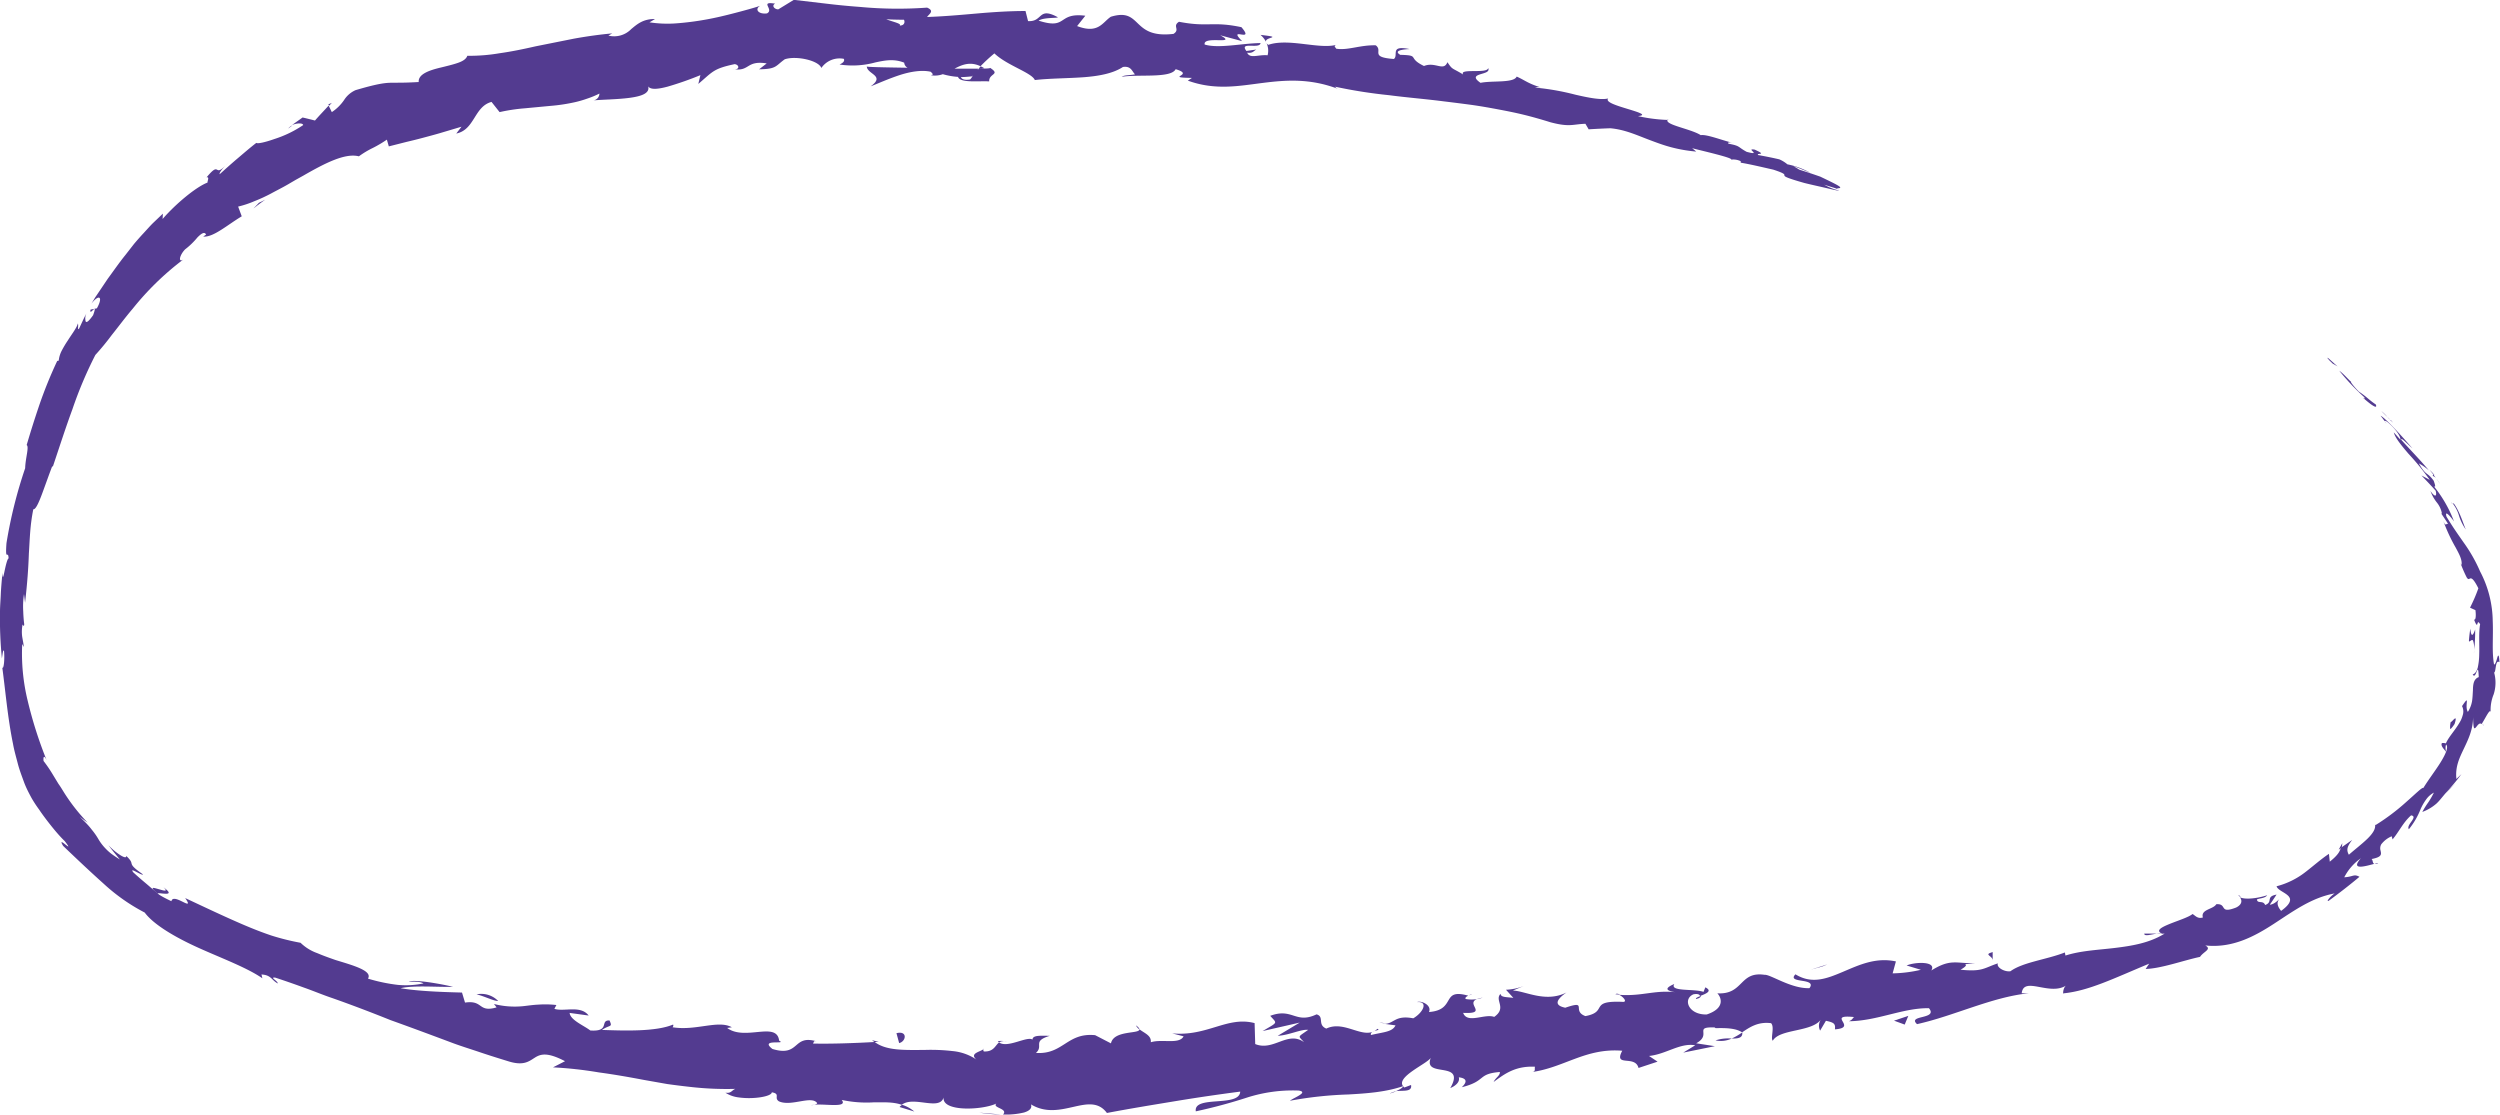 <svg xmlns="http://www.w3.org/2000/svg" viewBox="0 0 656.48 292.72"><defs><style>.cls-1{fill:#533b90;}</style></defs><title>Asset 3</title><g id="Layer_2" data-name="Layer 2"><g id="Layer_1-2" data-name="Layer 1"><path class="cls-1" d="M611.46,94.11c-.57-.47-.41,0,1.07,1.35l1.29.76Z"/><path class="cls-1" d="M620.47,104.41c1.79,1.6,4,3.32,3.4,1.81-2-1.38-2.28-1.93-4.46-3.4-1.43-1.45-2.33-2.68-2-2.54-.58-.44-2.16-2.31-3.12-2.91a58.85,58.85,0,0,0,6.52,6.91C621.26,104.92,620.66,104.48,620.47,104.41Z"/><path class="cls-1" d="M566.41,245.15l1.3,0A3.63,3.63,0,0,0,566.41,245.15Z"/><path class="cls-1" d="M445.38,262.33c.92-.18,1.27-.54,1.28-.82C445.82,261.81,445.14,262.08,445.38,262.33Z"/><path class="cls-1" d="M424.19,261.09c.46.06.84.06,1.25.09C424.94,260.93,424.45,260.82,424.19,261.09Z"/><path class="cls-1" d="M566.41,245.15h-3.35C563.05,246,564.83,245.37,566.41,245.15Z"/><path class="cls-1" d="M639.24,124.73a10.22,10.22,0,0,0-1.25-1.35c.37.44.72.88,1.07,1.34A.74.74,0,0,1,639.24,124.73Z"/><path class="cls-1" d="M614.11,223.12l.8-.53a5.33,5.33,0,0,0,.15-1.17Z"/><path class="cls-1" d="M641.23,195.13c-.46.74.72,1.74,1.16,2.38a3.09,3.09,0,0,1,0-2.23A2,2,0,0,0,641.23,195.13Z"/><path class="cls-1" d="M641.14,134.51l-.65-1Z"/><path class="cls-1" d="M588.39,235.56a1.67,1.67,0,0,0-.62-.56A1.14,1.14,0,0,0,588.39,235.56Z"/><path class="cls-1" d="M437.9,31.26c0,.05,0,.11,0,.16C438.12,31.4,438.21,31.36,437.9,31.26Z"/><path class="cls-1" d="M482.89,49.68l-.64-.2c-.08,0-.17,0-.19.1Z"/><path class="cls-1" d="M385.81,261.31l.17,0C387,261,386.4,261.06,385.81,261.31Z"/><path class="cls-1" d="M42.94,233c1.45,1.33-.07.84-1.4.45s-2.42-.72-.16,1.23C41.12,234.1,46.84,235.86,42.94,233Z"/><path class="cls-1" d="M639.77,125.69c.33.47.67.94,1,1.44A12.16,12.16,0,0,0,639.77,125.69Z"/><path class="cls-1" d="M41.38,234.69h0l.48.39Z"/><path class="cls-1" d="M298.28,269.25a3,3,0,0,0,.93,1.07C299.17,270.06,299,269.75,298.28,269.25Z"/><path class="cls-1" d="M363.88,268.71l-1.65-.23A5.43,5.43,0,0,0,363.88,268.71Z"/><path class="cls-1" d="M264.39,273.64a3.64,3.64,0,0,0-2.38-.19,1.52,1.52,0,0,0,.36.29A1.92,1.92,0,0,1,264.39,273.64Z"/><path class="cls-1" d="M229,273.15a6.26,6.26,0,0,0,.63.49l1.12-.07Z"/><path class="cls-1" d="M331,9.16A6.06,6.06,0,0,1,332.45,11C332,9.65,337.33,9.89,331,9.16Z"/><path class="cls-1" d="M638.87,125a1.71,1.71,0,0,1,.9.7l-.72-1C638.89,124.7,638.78,124.74,638.87,125Z"/><path class="cls-1" d="M262.87,292.66l-5.74-.49A42.55,42.55,0,0,0,262.87,292.66Z"/><path class="cls-1" d="M75.69,33.76l1.09-.84A2.63,2.63,0,0,0,75.69,33.76Z"/><path class="cls-1" d="M240.09,291.88a8.88,8.88,0,0,0-3.18-1.76,2.29,2.29,0,0,0-.69.57Z"/><path class="cls-1" d="M332.46,11.07a0,0,0,0,1,0,0A0,0,0,0,0,332.46,11.07Z"/><path class="cls-1" d="M370.16,12.89c-5.36-1.09-2.82,1.59-4.14,2.6-6.48-.48-2.74-2.09-4.76-3.59-4.09-.12-7.43,1.41-10.4.88-.18-.41-.74-.63,0-1-4.47,1.2-12.6-1.83-17.82,0a1.6,1.6,0,0,1-.58-.69,4.68,4.68,0,0,1,.4,3.43c-2.42-.25-4.63,1-5.37-.69,1.47.22,1.66-.41,2.41-.83l-2.6.39c-2-2.6,3.53-.39,3.71-2.08-5,.07-11,1.49-14.67.39-.57-2.44,8.92.2,4.07-2.44l5.77,1.55c-4.11-4.13,3.54.68-.19-3.67-7.66-1.62-8.75.07-16.39-1.42-1.85,1.15.4,2-1.45,3.18-5.57.65-7.59-1.06-9.28-2.67s-3-3.1-7.17-1.83c-2.21,1.45-3.24,4.59-8.86,2.45L285,4.13c-7.48-.92-4.54,3.79-12.27,1.29,1.46-1,6-.54,4.84-1-5-2.66-3.7,1.38-7.61,1.12l-.67-2.65c-4,0-8.26.26-12.6.64s-8.79.78-13.24.93c.51-.79,2.06-1.58,0-2.46a105.69,105.69,0,0,1-17.59-.18c-3-.22-6-.51-8.88-.86l-8.53-1-4.08,2.5c-1,0-1.85-1-.82-1.5-4.3-.69-.15,1.52-2.15,2.56-2.4.29-3.26-1.2-1.76-2-1.85.61-4.09,1.22-6.54,1.86S188,4.67,185.34,5.14a73.63,73.63,0,0,1-7.86,1,31,31,0,0,1-6.93-.28L172,5c-3.12-.06-4.71,1.37-6.24,2.63a6.25,6.25,0,0,1-6,1.72l1-.58c-3.33.3-6.73.78-10.1,1.39l-10,2c-3.24.74-6.4,1.39-9.41,1.81a46.61,46.61,0,0,1-8.54.68c-.28.87-1.24,1.44-2.52,1.88s-2.87.82-4.42,1.2c-3.11.73-6,1.77-5.82,3.81-3.93.23-5.42.16-7.27.19s-4,.38-9.31,1.94a6.82,6.82,0,0,0-3,2.58,11.8,11.8,0,0,1-3.24,3.19l-.83-1.71c-1.21,1.33-2.43,2.58-3.59,3.92q-1.62-.42-3.25-.8c-.93.67-1.88,1.32-2.79,2,1.23-.56,2.9-.6,2.94,0a29.45,29.45,0,0,1-7.57,3.66c-2.45.87-4.45,1.3-4.72,1-1.68,1.29-3.29,2.7-4.9,4.06s-3.19,2.78-4.75,4.19c-.13-.68,1.44-2.12,2.57-3.45-4.52,5.34-1.94-.67-6,4.27.85-.24.18,1,.26,1.36-3,1.13-8.39,5.62-11.8,9.57l.07-1.41-2.59,2.47c-.86.85-1.66,1.78-2.5,2.68s-1.67,1.84-2.48,2.8L32.9,67c-1.62,2-3.07,4.12-4.61,6.21L26.1,76.47,25,78.09l-1,1.66c1.14-1.49,1.92-1.82,2.18-1.47s0,1.37-.74,2.68l-1.66.34c-.44,2.06,2.09-2.41.67,1.47-1.12,1.56-1.67,2-1.94,1.68a2.94,2.94,0,0,1,.28-2.32C22,83.54,21.39,85,20.7,86.42c-.43.06,0-1-.27-1.48-.18,1-1.47,2.64-2.62,4.46a27.32,27.32,0,0,0-1.63,2.74,7.31,7.31,0,0,0-.76,2.56l-.4.09a113.49,113.49,0,0,0-4.7,11.59c-1.13,3.34-2.13,6.46-3.32,10.49.71.4-.34,3.5-.39,6.07a121.37,121.37,0,0,0-4.91,19.68c-.37,5.18.43,1.59.56,4-.36.14-.78,2-1.08,3.42s-.47,2.26-.53.33c-.2,2.21-.37,4-.44,5.68S0,159.15,0,160.72a104.82,104.82,0,0,0,.5,12.18c.21-1.23.3-2.6.56-1.9.2,2-.06,4.63-.42,4.37l-.1-.53c.87,6.26,1.44,13.53,2.88,20.51.31,1.75.81,3.44,1.24,5.12s1.05,3.26,1.6,4.79,1.29,2.94,2,4.25a32.15,32.15,0,0,0,2.33,3.5c-.13-.15-.24-.31-.36-.47,1,1.47,2.1,2.93,3.22,4.33s2.28,2.77,3.55,4c3,3.9-2.35-1.9-.42,1.26,4.23,4.06,7.53,7.14,10.72,10A49.46,49.46,0,0,0,38,239.63c2.33,3.16,8,6.5,14.12,9.26s12.68,5.18,16.78,8l-.24-1c2.58.14,2.64,1.51,4.28,2.36,0-.7-2.26-1.67-.68-1.54q3.74,1.23,7.49,2.6c2.51.88,5,1.94,7.54,2.79,5.08,1.79,10.17,3.73,15.27,5.78,5.15,1.84,10.32,3.77,15.49,5.7,2.58,1,5.2,1.79,7.8,2.67s5.21,1.69,7.81,2.49c3.82,1.15,5.2,0,6.77-1s3.33-1.48,7.94.92l-3.16,1.62a102.56,102.56,0,0,1,12,1.32c4,.54,8,1.24,12,2l6,1.06q3,.42,6,.75a83.91,83.91,0,0,0,11.86.52c-1,.47-1.08,1.22-2.59,1a8.07,8.07,0,0,0,3.19,1.2,19.83,19.83,0,0,0,4,.2c2.66-.12,5-.74,5-1.5,2.4.41.45,1.44,1.87,2.37,3.21,1.45,8.43-1.57,10,.4.28.33-1,.56-1.58.66,2.21-.78,10,1,8.06-1.43a31,31,0,0,0,8.33.64c2.65,0,5.14-.16,7.44.64,3.11-2.44,9.95,1.69,11-1.94-.51,3.85,10.17,3.36,13.86,1.61-1.24,1.14,3.2,1.29,1.75,2.88a20.11,20.11,0,0,0,5.52-.53c1.4-.43,2.17-1.12,1.8-2.13,7.79,4.73,15.48-3.77,19.95,2.26,6.21-1.18,12.19-2.15,18-3.11s11.44-1.78,17-2.5c-.18,4.21-12.33.86-11.66,5.18a136.46,136.46,0,0,0,13.52-3.64,39.53,39.53,0,0,1,13.5-1.82c2.76.44-1.43,1.92-2.3,2.68a100.38,100.38,0,0,1,15.32-1.65c5-.28,9.78-.63,14.38-2.17,0,.4-1,.92-1.9,1.31,1.84-.27,4.35.32,4-1.63l-1.76.66c-3.17-2.61,6.86-6.51,7.06-8.06-2.67,5.9,9.36.66,5,8.21,1.19-.47,2.63-1.54,2.24-2.83,1.84.23,2.48,1,.78,2.61,6.53-1.63,4-3.52,10-4,.07,1-1.11,1.44-1.63,2.62,2.87-2.13,5.74-4.27,10.87-4-.25.61.41,1.3-1.1,1.43,8.67-1.11,14.3-6.42,24-5.63-2.36,4.44,3.38,1,4.27,4.52l5-1.65-2.24-1.5c4.49-.45,8.15-3.51,12.13-2.8L442,276.41l8.31-1.69-4.9-.76c4.31-2.37-1-4.42,5.05-4.15-1.16.51,4.47-.49,7,1.28,0,0,0,0,0,0,2.07-1.4,4.2-2.84,7.61-2.41,1,1-.2,3.94.45,4.61,1.81-3.19,10.36-2.21,12.71-5.66a2.82,2.82,0,0,0-.28,3l1.52-2.58c2.17.47,2.52.77,2.37,2.25,6.27-.47-2.56-4,5.07-3.23-.55.27-.23.58-1.39,1.1,7.54-.09,14.1-3.51,21-3.43,2.49,3-5.82,1.73-3.12,4.19,9.72-2.16,19.71-7.13,29.31-8.1l-1.83,0c.53-4.68,7.45.92,11.86-2.17-1.11.55-1.07,2.74-.84,2.18,6.64-.67,13.1-3.9,22.46-7.79l-.93,1.39c4-.08,10.09-2.29,14.28-3.17.89-1.4,3.23-2,1.37-3,7.08.76,12.84-2.32,18-5.67s9.89-6.87,16-8c-1.2.74-2.46,2.46-1.5,1.88,2.74-2,5.4-4.06,8-6.24-1.52-.82-1.6,0-4,.13a13.82,13.82,0,0,1,4.37-5c-3,3.41,1.47,2,3.53,1.47-.54-.17-.32-1-.74-1.26,2.86-.54,2.57-1.29,2.37-2.25a2.1,2.1,0,0,1,.19-1.62,6.77,6.77,0,0,1,2.74-2.11l.23.82c1.72-2.05,2.76-4.44,4.86-6.31,1,.14.67.79.16,1.52s-1.16,1.56-.74,2.12a19.7,19.7,0,0,0,3.07-5.26,14,14,0,0,1,1.43-2.51,6,6,0,0,1,2.07-1.85,21,21,0,0,1-1.47,2.56,22.44,22.44,0,0,0-1.57,2.52,11.92,11.92,0,0,0,3.73-2.21c.74-.69,1.25-1.39,2.23-2.54l-.21.22,1.19-1.29,1.14-1.34c.77-.89,1.49-1.83,2.2-2.77l-1.33,1.28c-.33-3.29.8-5.52,2-8.05s2.53-5.27,2.37-8.85c.06,3.45.2,3.85.63,3.47s.95-1.53,1.63-1c1-1.53,2.14-4.08,2.36-3.2a10.8,10.8,0,0,1,.8-4.61,10,10,0,0,0,.12-5.71c.54-.15.26-3.55,1.39-2.72-.08-2.21-.36-1.95-.56-1.2s-.58,2-.86,1.77c-.6-3.35-.16-7.16-.34-11.41a28.63,28.63,0,0,0-3.32-13,40.26,40.26,0,0,0-4.32-7.6c-1.31-1.9-2.63-3.69-4.5-6.78-.35-1.19.14-.89.73-.29a16.85,16.85,0,0,1,1.24,1.53,33.24,33.24,0,0,0-5.33-9.27c.61.51.4-.27,0-1.39-1.76-2.45-1.95-1.13-3.9-4.57a13.21,13.21,0,0,1,2.63,1.84c-2.28-2.76-4.78-5.26-7.22-8-.3-1,1.87,1.34,2.89,2.2-2.69-3.15-7.13-8-8.36-8.56q.8,1,1.56,2.11c-1-1.12-.14-.88.66-.11,2.65,2.38,3.11,4,3,4.31l-1.74-1.93c.35,1.42,2,3.44,3.89,5.65a64.71,64.71,0,0,1,5.56,6.83l-2.19-1.17c1.24,1.31,2.5,2.61,3.73,4,.33,1.14.1,2.17-1.37.07a11,11,0,0,0,1.66,3,6.35,6.35,0,0,1,1.32,2.74c.06.37-.07.26-.27,0,.68,1,1.35,2,2,3-.58-.5-.63,1-1.41-1.1a44.11,44.11,0,0,0,3.31,7.19c1,1.85,1.77,3.28,1.56,4.63l-.26-.48a35.43,35.43,0,0,0,1.59,3.68c.32.53.51.52.7.43.37-.16.8-.69,2.39,2.47a43.34,43.34,0,0,1-2.19,5.09l1.42.65c.13.92.19,2.75-.37,2.47,1.28,3.3.53-.65,1.6,1.24-.42,2.29-.14,5.33-.24,8a16.75,16.75,0,0,1-.4,3.45c-.29.92-.69,1.55-1.31,1.71.92,1.73,1.41-4.11,1.59.71-1.33.51-1.51,1.82-1.53,3.55-.06.85-.08,1.81-.23,2.78a7.63,7.63,0,0,1-1.1,2.81c-1-1.61.8-4.95-1.53-1.52a3.12,3.12,0,0,1,.17,2.42,8.06,8.06,0,0,1-.49,1.32c-.23.44-.5.88-.78,1.31-1.12,1.76-2.65,3.39-3.22,4.94.87.53.2,2.25-1.09,4.41s-3.27,4.69-4.76,7.12c-.18-.37-2.06,1.54-4.59,3.75a56.51,56.51,0,0,1-8,6l-.14-.39c.39,1.22-.55,2.6-2,4s-3.32,2.82-4.82,4.15c-.71-1.28-.46-2.16.88-3.9-1,.7-2,1.42-3,2.08-.27,1.13-1,2.11-2.89,3.64l-.22-2.06c-2,1.33-3.88,3-6,4.65a20.85,20.85,0,0,1-7.75,3.87c.24.91,1.94,1.51,2.9,2.36s1.19,2-1.71,4.1c-.66-.79-1.61-2.24-.15-3.36-.48.36-1.55,1.66-2.82,1.74.61-.88,1.19-1.78,1.78-2.66-3,.55-.8,1.92-3,2.74-.54-1.33-2-.25-2.16-1.44.49-.35,2.11-.26,2.7-1.13-2.51.83-5.78,1.22-7.16.54.52.69.74,1.83-1,2.69-4.64,1.79-2.21-1.08-5.21-.87-.79,1.37-4.15,1.33-3.52,3.48-1.4.43-2-.5-2.71-.91-1.07.88-3.95,1.76-6.11,2.65s-3.66,1.71-1.91,2.51l.69,0c-.11.08-.25.12-.38.21h0c-3.8,2.26-8.23,3-12.67,3.54s-8.92.7-13,2l-.15-.81c-4.8,1.88-11,2.54-14.29,4.93-1.49.25-3.77-1-3.3-2.07-3.73,1.23-4,2.26-9.81,1.67,3.64-2.06-1.54-1.13,3.8-1.67-5.12,0-6.45-1.24-11.48,1.88,1.5-2.47-4.19-2.3-6.48-1.32l3.75,1.13a35.42,35.42,0,0,1-7.42.94l.86-3.14c-5.39-1.15-9.8,1-14,2.77s-8.06,3.27-12.38.62c-2.44,2.49,5.78.82,3.68,3.63-4.79.2-10.29-3.66-11.77-3.5-6.69-1-5.48,5.25-12.42,4.86,1,1,2.19,3.9-2.78,5.55-4.8.14-6.38-4.05-3.5-5.29,1.13-.22,1.72.07,1.71.46,1.48-.58,3.44-1.29,1.42-2.29l-.48,1.19c-2.49-.88-9,0-7.67-2.07-3.46,1.46-1.32,2,1.4,2.31-6.26-1-9.5,1-15.88.53,1.06.52,2.12,1.76,1.13,1.86-9.34-.45-3.82,2.58-10,3.73-3.72-1.38.84-4.28-5.28-2.2-3.95-.8-1.11-3,.31-4-5.48,2.77-10.8-.41-14.08-.51l2.91-1.21a14.72,14.72,0,0,1-4.71,1l1.93,2.13c-1.8-.23-3.3-.11-3.35-1.06-1.68,1.67,1.75,3.68-1.68,6.06-2.46-.94-7.07,1.91-8.15-1.06,7.5.36-1.08-3,5.13-4a8.7,8.7,0,0,1-4.45.36c-.29-.31.2-.65.66-.87-7.31-2.07-3,3.73-10.31,4.29.79-1.79-2-3.08-3.13-2.61,3-.23,1.65,2.72-1,4.26-4.82-.92-5,1.41-7.53,1.46l2.87.39c-.82,1.77-3.2,1.75-6.45,2.54-.38-1.29,2.92-1.15,1.7-1.63-3.44,3.26-8.48-2.44-13.42-.06-2.43-1-.44-3.13-2.56-3.74-5.55,2.63-6.31-1.82-12.17.39,1.85,2.11,2.13,1.55-2,4l9.75-2.23L335.51,272c3-.16,6.19-1.8,8-1.56-2.9,2.06-2.63,1.45-1.08,3.23-4.29-3.1-8,2.46-12.82.49l-.16-5.5c-7.18-1.89-12.4,3.55-21.65,2.7l3,.77c-1.14,2.2-5.66.62-8.61,1.56.21-1.79-1.67-2.37-3-3.42.19,1.31-6.71.16-7.46,3.71l-4.15-2.15c-7.41-.74-8.38,5.14-15.55,4.66,2.14-1.91-1.11-3.05,3.65-4.5-2.38,0-4.52-.23-4.55,1-1.39-1-6.6,2.35-8.78.74-1,.74-1.35,2.51-4,2.37-.29-.34,0-.83,0-.83,0,.83-4.21,1.12-1.89,3A13.44,13.44,0,0,0,250.1,276a49.32,49.32,0,0,0-7.41-.29c-5,0-9.94.26-13-2.09-5.21.3-11.49.52-16.21.41.33-.46.07-.78.95-.58-6.38-1.88-4.32,4.22-11.6,2-3.57-2.78,4-1.06,1.76-2.18-.59-5.19-9,.16-13.64-3.34l1.23-.18c-3.59-2-9.41,1-15.57,0,0,0,.35-.38.13-.71-4.51,1.89-12.64,1.62-18.68,1.41,2.12-1.46,2.85-.57,2-2.49-2.7-.11.32,3-5.06,2.63-1.57-1.25-5.24-2.7-5.42-4.61l5,.69c-2.14-2.8-6.45-.93-9-1.76l.52-1a25.42,25.42,0,0,0-4.66-.11c-1.26.06-2.3.2-3.36.33a22.11,22.11,0,0,1-8.37-.49l.69.89c-2.49.73-3.36.2-4.2-.39s-1.67-1.22-4.09-.87l-.79-2.63c-3-.1-10.76-.23-16.12-1.14,3.4-.83,9.75-.24,13.77-.38-2.88-.67-9.86-2-11.65-1.36,1.22.07,2.83-.12,3.89.47a22.26,22.26,0,0,1-6.67.4,44.76,44.76,0,0,1-7.91-1.65c1.08-1.8-2.57-3.07-6.89-4.39l-1.64-.5-1.64-.58c-1.09-.39-2.15-.8-3.14-1.22a12,12,0,0,1-4.39-2.72,63,63,0,0,1-7.64-1.9c-2.48-.83-4.93-1.8-7.39-2.85-4.92-2.11-9.91-4.49-15.28-7,1.37,1.94.58,1.59-.61,1s-2.75-1.35-3-.17c-2.55-1.21-3.45-1.82-3.59-2.05-1.12-.9-2.18-1.86-3.27-2.77S36,230,35,229.07c-1.27-1.62,2.45,1.08,2.53.52-2.47-1.7-2.81-2.29-2.95-2.72s0-.77-1.44-2.12c.08.54-.49.44-1.39-.1a15.46,15.46,0,0,1-3.28-2.73c.93,1.31,2,2.52,3,3.77-.9-.55-1.65-1.06-2.28-1.53a13.2,13.2,0,0,1-1.52-1.39,12.81,12.81,0,0,1-1.83-2.42,18.09,18.09,0,0,0-1.73-2.47,18,18,0,0,0-1.32-1.55c-.53-.57-1.2-1.17-1.91-1.92.67.58,1.42,1.1,2.15,1.61a48.39,48.39,0,0,1-6.11-7.75c-.52-.83-1-1.65-1.57-2.44l-1.43-2.35a36.18,36.18,0,0,0-2.48-3.65c-.1-.79,0-1.88.82-.18a109.78,109.78,0,0,1-5-15.68,52.44,52.44,0,0,1-1.43-14.86l.42.79c-.08-1-.29-1.84-.43-2.76A9.75,9.75,0,0,1,5.93,164c.17.13.39.8.43-.11-.08-.52-.21-1.84-.26-3.35A21.77,21.77,0,0,1,6.3,156l.28,2.27c.59-5.13.87-9.09,1-12.89.12-1.89.2-3.74.35-5.66s.39-3.9.82-6c.61.14,1.45-1.76,2.34-4.16s1.9-5.28,2.64-7.17l.13.19c1.9-5.68,3.46-10.51,5.18-15.18a106.48,106.48,0,0,1,6-14.19,66.83,66.83,0,0,0,4.31-5.24c1.68-2.09,3.47-4.52,5.5-6.91A74.46,74.46,0,0,1,48.11,68.16c-1.45.88-.88-1.3.51-2.69a19.55,19.55,0,0,0,3.22-3.12c1-1,1.84-1.62,2.28-.76l-.75.53c1.37.13,3-.69,4.74-1.79s3.61-2.48,5.37-3.53l-.95-2.55a25.66,25.66,0,0,0,4.27-1.42,41.27,41.27,0,0,0,4.35-2c1.42-.78,2.91-1.51,4.34-2.34l2.14-1.25,2.14-1.19c5.6-3.22,10.9-5.93,14.47-5a23.8,23.8,0,0,1,3.66-2.2,31.67,31.67,0,0,0,3.69-2.18l.51,1.77,4.74-1.2c1.46-.34,2.83-.68,4.24-1.06s2.88-.76,4.51-1.24l5.6-1.67-1.38,1.8c4.89-1,4.66-7.08,9.26-8.31l2.12,2.68a46.63,46.63,0,0,1,6.62-1l6.68-.63a46.79,46.79,0,0,0,6.59-1,29,29,0,0,0,3.19-.94,23.07,23.07,0,0,0,3.13-1.3,1.84,1.84,0,0,1-1.58,1.8c2.08-.22,6.15-.24,9.44-.67s5.82-1.28,4.78-3.49c.24,1.5,2.52,1.28,5.34.52a84.65,84.65,0,0,0,8.54-3l-.55,2.31c3.8-3.21,3.89-4,9.55-5.2,1.38.19,1.31,1.72-.53,1.27,4.58.84,3.39-2.34,8.94-1.46l-2,1.55c4.65-.07,4.24-.85,6.74-2.63,2.91-1,8.89.27,9.61,2.28a5.8,5.8,0,0,1,5.9-2.4c.38.76-.62,1.25-1.12,1.49a22.62,22.62,0,0,0,9.4-.55c2.6-.56,4.91-1,7.58.07a1.61,1.61,0,0,0,.89,1.33c-6.19-.1-11.18-.18-10.71-.36,0,2.06,5,2.4,1,5.25,2-.78,4.7-2,7.53-2.93s5.78-1.43,8.21-.92a2.45,2.45,0,0,1,.63.71l-.51.22a6,6,0,0,0,3.09-.28,19.21,19.21,0,0,0,4,.71c.52,1.69,5.69,1,8.18,1.19-.11-2.18,3.15-1.71.16-3.62.39.17-.48.24-2.15.27a4.33,4.33,0,0,0-1.08.2l.18-.19c-1.64,0-3.79,0-6.22,0,2-1.07,4.12-1.93,6.83-.65a44.63,44.63,0,0,1,3.65-3.37c3.3,3.17,9.81,5.06,10.62,7,3.85-.44,8.36-.43,12.54-.72s8-1,10.59-2.71c2.22-.34,2.42,1.27,3.18,1.92-1.29.3-2.77.15-3.5.66,4.43-.73,12.91.47,14.17-2,5.38,1.59-3.29,2.16,4.28,2.29l-1.09.71c7.2,2.62,13.36,1.4,19.72.6s12.93-1.28,20.81,2c-1.09-.42-1.64-.62-1.83-1A129.68,129.68,0,0,0,364.78,25c4.75.62,9.58,1,14.36,1.62q3.59.43,7.17.91c2.38.33,4.74.75,7.08,1.19s4.67.9,7,1.48,4.54,1.22,6.76,1.91c5.09,1.35,5.85.49,9.17.4l.85,1.45q2.85-.18,5.7-.28c3.92.36,7,1.85,10.46,3.14,1.71.64,3.48,1.31,5.45,1.83a38.47,38.47,0,0,0,6.64,1.15l-1.08-.88c3.44.88,10.95,2.59,10.22,3a4.53,4.53,0,0,1,2.54.41v.39c2.88.49,5.71,1.19,8.56,1.83,6.43,2.11-1.37.8,8.12,3.49,1.78.45,4.34,1,6.29,1.46s3.27.74,2.63.49A16.12,16.12,0,0,1,479,48.5l3.21,1c.36-.11,1.18,0,1-.33s-1.48-1-5.23-2.79c-1.81-.63-3.64-1.25-5.47-1.81l-1.62-1c1.52.57,3,1.21,4.51,1.82a20.3,20.3,0,0,0-6.05-2.24,8.42,8.42,0,0,0-2.12-1.31c-1.85-.43-3.71-.8-5.58-1.13-.52-.63,2.61.16-.88-1.42-2.64-.45,2.14,1.71-2.11.58-2.48-1.35-1.58-1.53-4.78-2.14-.35-.45.36-.42,1.61-.11-2.84-.59-7.26-2.42-8.89-2.13-2.54-1.64-9.37-2.68-8.73-4a41.71,41.71,0,0,1-7.75-1c2.56-.27.18-1-2.63-1.86s-6.06-1.82-5.19-2.77c-1.95.44-5.13-.19-8.63-1A66.69,66.69,0,0,0,403.11,23a2.76,2.76,0,0,1,1.66,0c-3.45-1-4.33-1.94-6.5-2.89-.8,1.76-6.34,1-9.5,1.64-2-1.39-1.23-1.86-.1-2.23s2.61-.6,2.1-1.67c-.06,1.6-7.76,0-6.54,1.72-3.09-1.88-2.74-1.15-4.15-3.24-1,2.53-3.14-.21-6.15,1-4.58-2.21-.84-2.8-6.23-2.93C365.33,13,370.16,12.89,370.16,12.89ZM243.42,5.23v0L246,5.14Zm-10.68-.18c1.3.1,2.92.12,4.64.14.36.78-.05,1.55-1.12,1.51C236.84,6.19,234.33,5.72,232.74,5.06Zm22,15.82c-1.67.27-2.21-.17-2.42-.63.78,0,1.7-.07,2.91-.19.05-.08.15-.17.21-.26A2.8,2.8,0,0,1,254.74,20.87Z"/><path class="cls-1" d="M257.84,18.08a3.66,3.66,0,0,1,.69-.13,7.94,7.94,0,0,0-1-.53c-.21.23-.43.45-.62.67Z"/><path class="cls-1" d="M567.93,245.11h-.23a1.26,1.26,0,0,1,.53.18C568.07,245.23,568,245.17,567.93,245.11Z"/><polygon class="cls-1" points="86.23 27.39 86.42 27.78 87.13 27.01 86.23 27.39"/><path class="cls-1" d="M623.61,226.77a1.4,1.4,0,0,0,.91-.12A1.86,1.86,0,0,0,623.61,226.77Z"/><path class="cls-1" d="M642.19,208.39c.9-.88,1.75-1.82,2.59-2.76C643.62,206.82,642.83,207.7,642.19,208.39Z"/><path class="cls-1" d="M652.28,190.63a1.6,1.6,0,0,0-.48-.6l0,0Z"/><path class="cls-1" d="M366.61,286.57a3.24,3.24,0,0,0-.74.18C364.15,287.4,365.33,287.1,366.61,286.57Z"/><path class="cls-1" d="M457.51,271.1a18.83,18.83,0,0,1-2.78,1.62C456.38,272.72,457.65,272.61,457.51,271.1Z"/><path class="cls-1" d="M263.5,292.72s0,0,0,0l-.64,0Z"/><path class="cls-1" d="M450.48,273.2a6.84,6.84,0,0,0,4.25-.48A10.66,10.66,0,0,0,450.48,273.2Z"/><path class="cls-1" d="M628.4,111l-.61-.72s-.08,0-.15,0Z"/><path class="cls-1" d="M627.65,110.23l-.75-.74A4.12,4.12,0,0,0,627.65,110.23Z"/><path class="cls-1" d="M625.32,107.95l1.58,1.54A9.43,9.43,0,0,0,625.32,107.95Z"/><path class="cls-1" d="M643.6,132.07l.44.1A.47.47,0,0,0,643.6,132.07Z"/><path class="cls-1" d="M647.5,139.05c-.75-1.75-1.54-4.6-3.11-6.79l-.35-.09a9.61,9.61,0,0,1,1.67,3.23A13.25,13.25,0,0,0,647.5,139.05Z"/><path class="cls-1" d="M649.62,171.61a52.72,52.72,0,0,0,.34-6.31c-.41,1.15-1,2.59-1.27-.22a31.7,31.7,0,0,0-.37,3.18c0,.34.21.14.43,0s.48-.37.67,0A7.47,7.47,0,0,1,649.62,171.61Z"/><path class="cls-1" d="M644.55,190.12c1-3.14-.8-.26-1-.56a5.5,5.5,0,0,0-.16,1.83C643.46,191.53,643.84,191.17,644.55,190.12Z"/><path class="cls-1" d="M523.26,252.28V250C520.65,250.75,523.36,250.89,523.26,252.28Z"/><polygon class="cls-1" points="497.35 268.02 500.16 269.05 501.11 266.76 497.35 268.02"/><polygon class="cls-1" points="478.71 253.72 479.83 253.24 475.49 254.63 478.71 253.72"/><path class="cls-1" d="M235.4,271.3l.71,2.61C237.95,273.49,238.42,270.56,235.4,271.3Z"/><path class="cls-1" d="M130.82,262.85a6.2,6.2,0,0,0-5.68-1.74C127.44,261.67,129.59,262.87,130.82,262.85Z"/><path class="cls-1" d="M68,53.25c-.5.48-1,1-1.45,1.5,1-.81,2-1.55,3.08-2.31Z"/></g></g></svg>